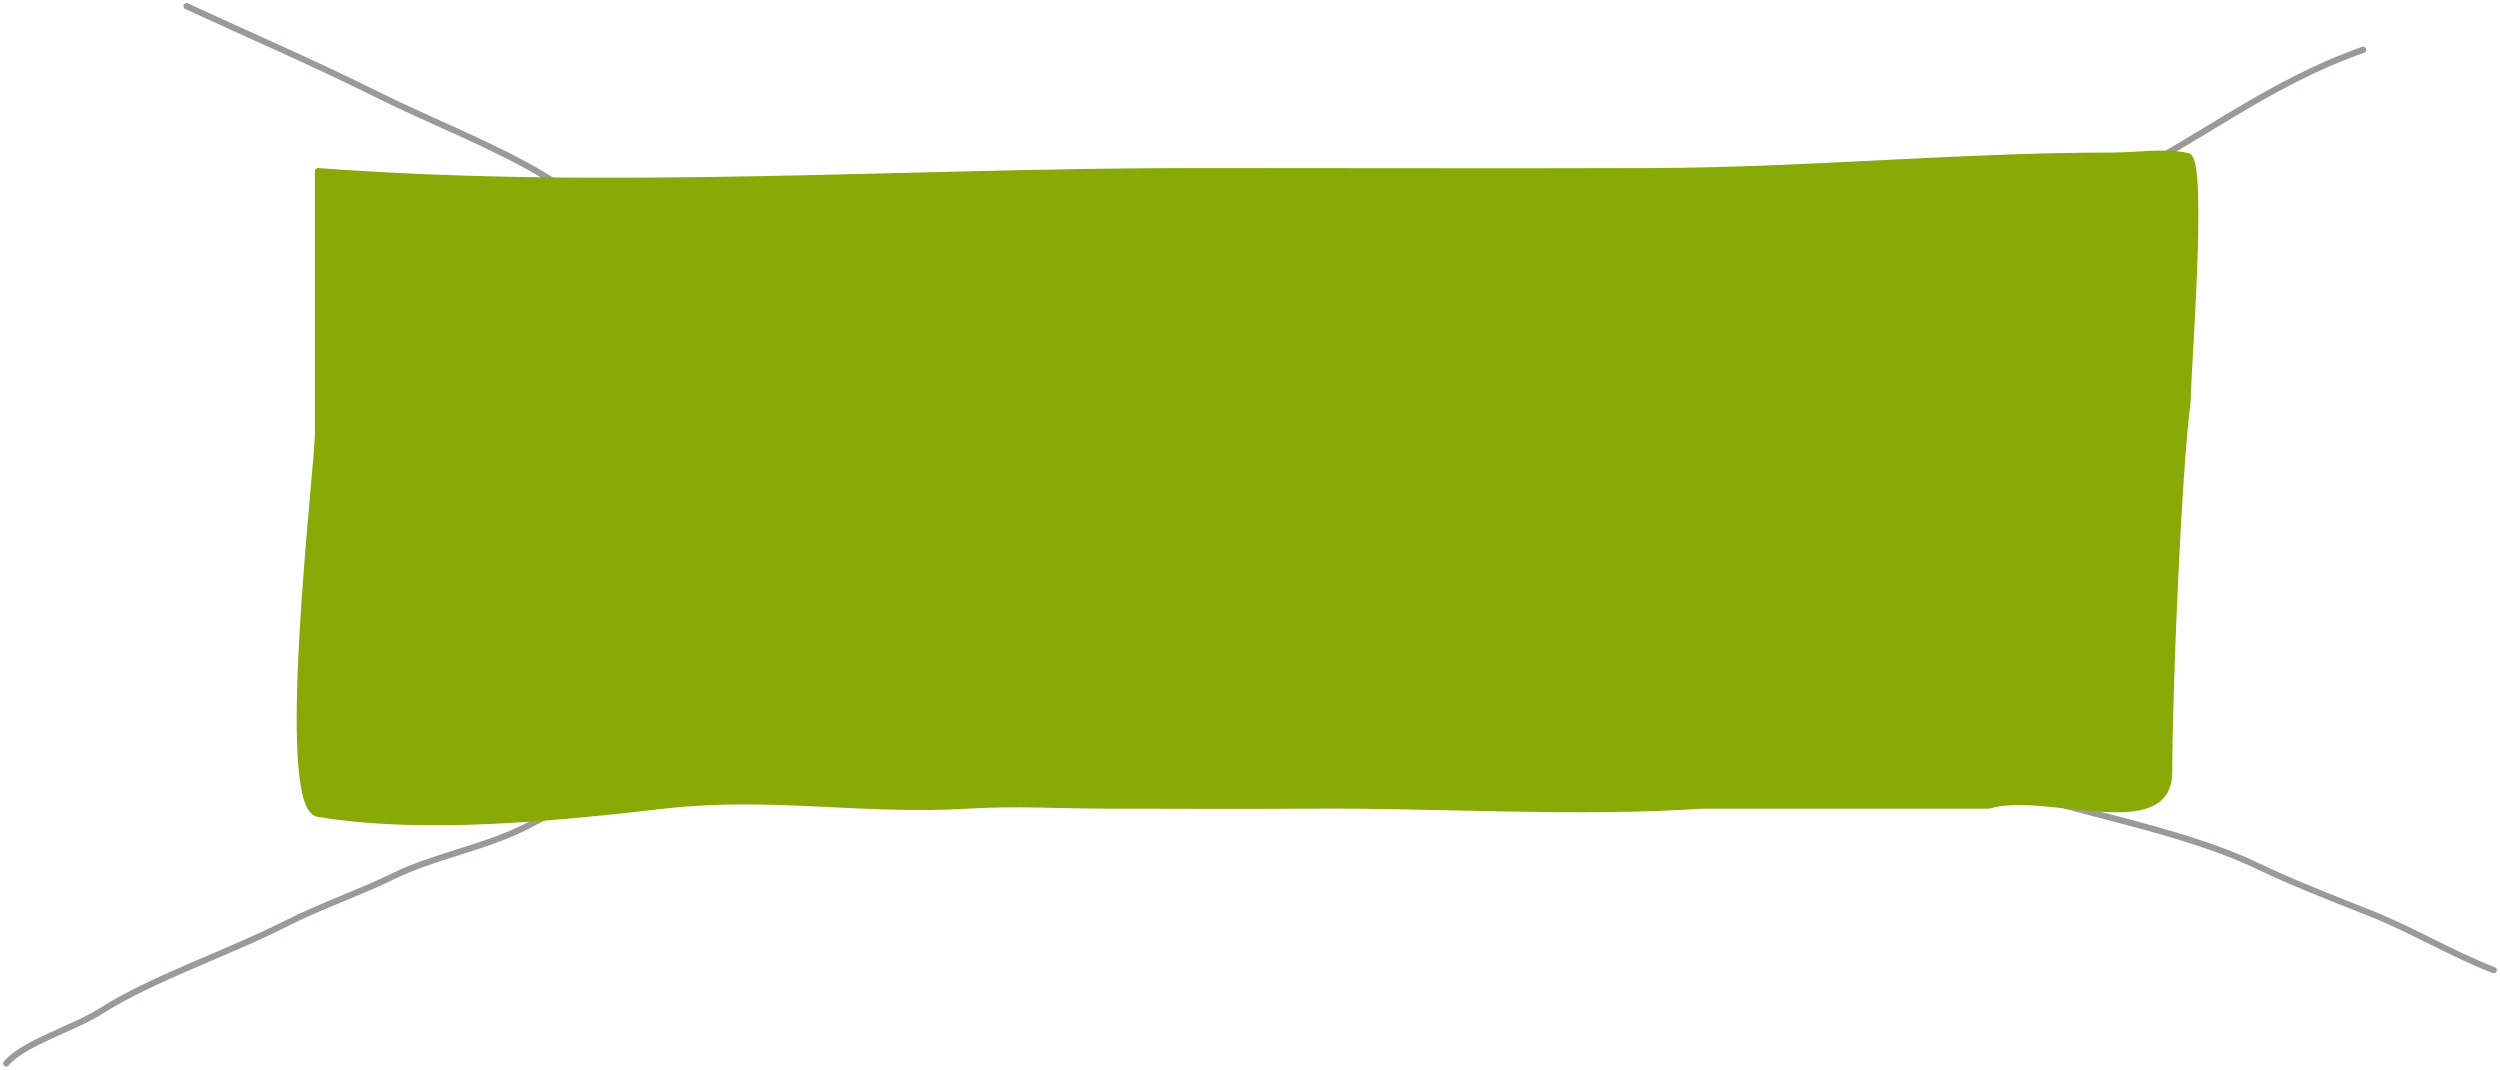 <svg width="402" height="172" viewBox="0 0 402 172" fill="none" xmlns="http://www.w3.org/2000/svg">
<path d="M380 8C364.052 13.648 353.18 22.968 338.853 29.79C327.649 35.125 315.037 39.322 303.814 44.647C283.819 54.134 263.843 62.008 240.969 68.936C224.857 73.817 213.146 82.202 197.733 87.708C188.422 91.034 178.254 93.03 169.123 96.669C156.419 101.731 145.808 107.643 131.914 111.62C123.226 114.107 116.099 117.565 108.608 121.006C100.456 124.75 92.362 128.868 84.74 132.844C78.341 136.182 69.68 137.708 63.202 140.909C58.111 143.426 51.374 145.766 46.004 148.503C36.774 153.207 24.363 157.376 16.269 162.558C11.922 165.341 3.84 167.667 1 171" stroke="#9D9999" stroke-linecap="round" stroke-linejoin="round"/>
<path d="M30 1C40.077 5.65 50.598 10.2 60.353 15.069C69.202 19.487 79.822 23.554 87.808 28.433C99.124 35.348 110.354 42.461 122.025 49.185C135.801 57.121 152.22 62.048 168.4 68.007C181.418 72.801 194.077 78.09 207.69 82.311C218.791 85.754 230.493 88.698 241.264 92.475C246.231 94.217 250.209 96.51 254.951 98.357C259.279 100.044 264.514 100.716 268.96 102.31C277.468 105.361 283.057 110.355 291.423 113.509C301.378 117.263 308.778 122.131 319.039 125.696C332.886 130.508 350.468 133.256 362.998 139.248C368.453 141.857 374.717 144.325 380.711 146.683C387.962 149.535 393.859 153.217 401 156" stroke="#9D9999" stroke-linecap="round" stroke-linejoin="round"/>
<path d="M192.39 27.521C145.418 27.521 98.011 31.025 51.135 27.521V69.792C51.135 74.9 44.55 129.751 51.135 130.849C68.189 133.691 89.753 131.481 106.787 129.534C123.82 127.587 138.517 130.537 155.571 129.534C163.665 129.058 170.122 129.534 178.287 129.534C188.298 129.534 200.276 129.617 210.287 129.534C231.427 129.359 252.695 130.922 273.787 129.534H319.787C328.885 126.779 348.801 135.393 348.801 124.136C348.801 111.724 350.21 76.629 351.777 64.292C351.777 59.437 354.526 25.709 351.777 25.098C348.101 24.282 343.498 25.029 339.735 25.029C315.082 25.029 290.551 27.439 265.889 27.521C241.39 27.602 216.889 27.521 192.39 27.521Z" fill="#88A906" stroke="#88A906" stroke-linecap="round" stroke-linejoin="round"/>
</svg>
